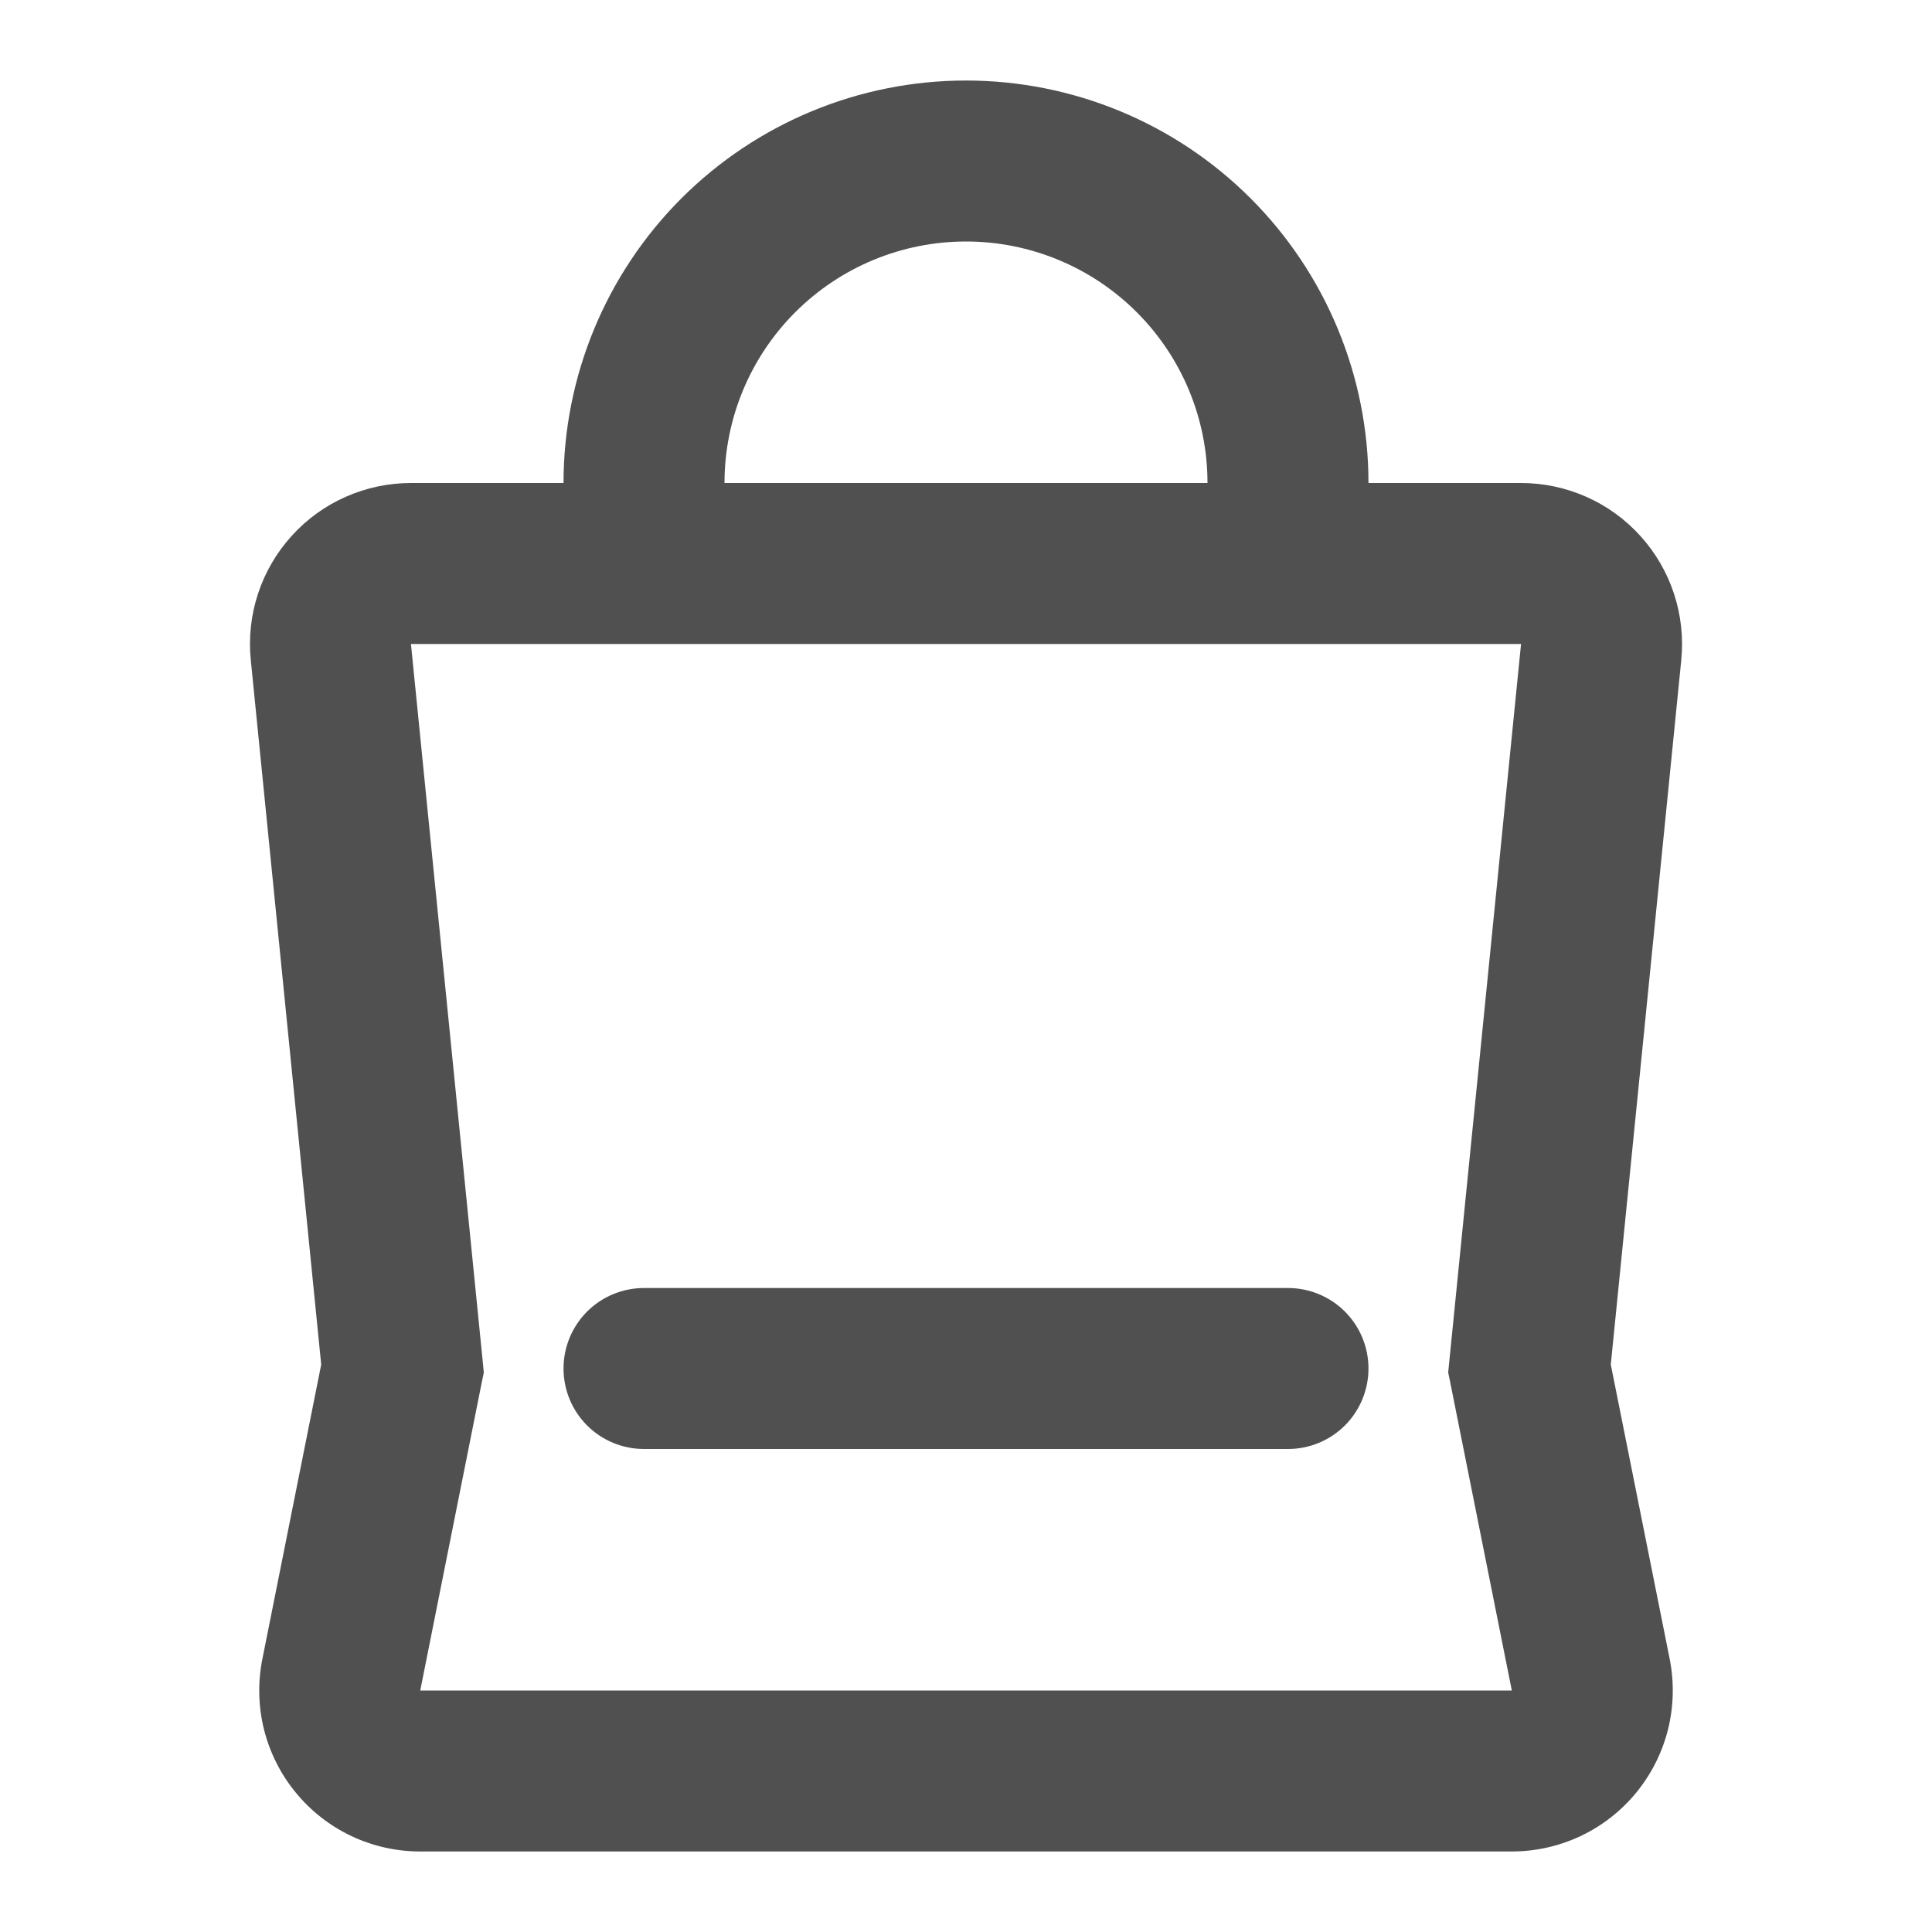 <svg width="31" height="31" viewBox="0 0 31 31" fill="none" xmlns="http://www.w3.org/2000/svg">
<path fill-rule="evenodd" clip-rule="evenodd" d="M15.5 3.875C14.472 3.875 13.487 4.283 12.76 5.01C12.033 5.737 11.625 6.722 11.625 7.75H19.375C19.375 6.722 18.967 5.737 18.24 5.01C17.513 4.283 16.528 3.875 15.5 3.875ZM21.958 7.75C21.958 6.037 21.278 4.395 20.067 3.183C18.856 1.972 17.213 1.292 15.5 1.292C13.787 1.292 12.145 1.972 10.933 3.183C9.722 4.395 9.042 6.037 9.042 7.75H6.594C6.233 7.75 5.876 7.826 5.546 7.972C5.216 8.118 4.921 8.332 4.679 8.6C4.436 8.868 4.253 9.183 4.14 9.526C4.027 9.869 3.988 10.231 4.024 10.59L5.154 21.895L4.21 26.619C4.135 26.993 4.144 27.38 4.236 27.751C4.329 28.121 4.502 28.467 4.745 28.762C4.987 29.058 5.291 29.296 5.637 29.46C5.982 29.623 6.359 29.708 6.741 29.708H24.258C24.64 29.708 25.017 29.623 25.363 29.46C25.708 29.297 26.013 29.058 26.255 28.763C26.497 28.467 26.671 28.122 26.764 27.751C26.856 27.38 26.865 26.994 26.791 26.619L25.846 21.895L26.977 10.59C27.012 10.231 26.973 9.869 26.86 9.526C26.747 9.183 26.564 8.868 26.321 8.6C26.079 8.332 25.784 8.118 25.454 7.972C25.124 7.826 24.767 7.75 24.406 7.75H21.958ZM10.333 10.333H6.594L7.744 21.829L7.763 22.023L7.724 22.212L6.743 27.125H24.258L23.276 22.212L23.237 22.022L23.256 21.831L24.406 10.333L25.691 10.463L24.406 10.333H10.333ZM9.042 21.958C9.042 21.616 9.178 21.287 9.42 21.045C9.662 20.803 9.991 20.667 10.333 20.667H20.667C21.009 20.667 21.338 20.803 21.58 21.045C21.822 21.287 21.958 21.616 21.958 21.958C21.958 22.301 21.822 22.63 21.58 22.872C21.338 23.114 21.009 23.25 20.667 23.25H10.333C9.991 23.25 9.662 23.114 9.42 22.872C9.178 22.63 9.042 22.301 9.042 21.958Z" fill="#505050"/>
</svg>
